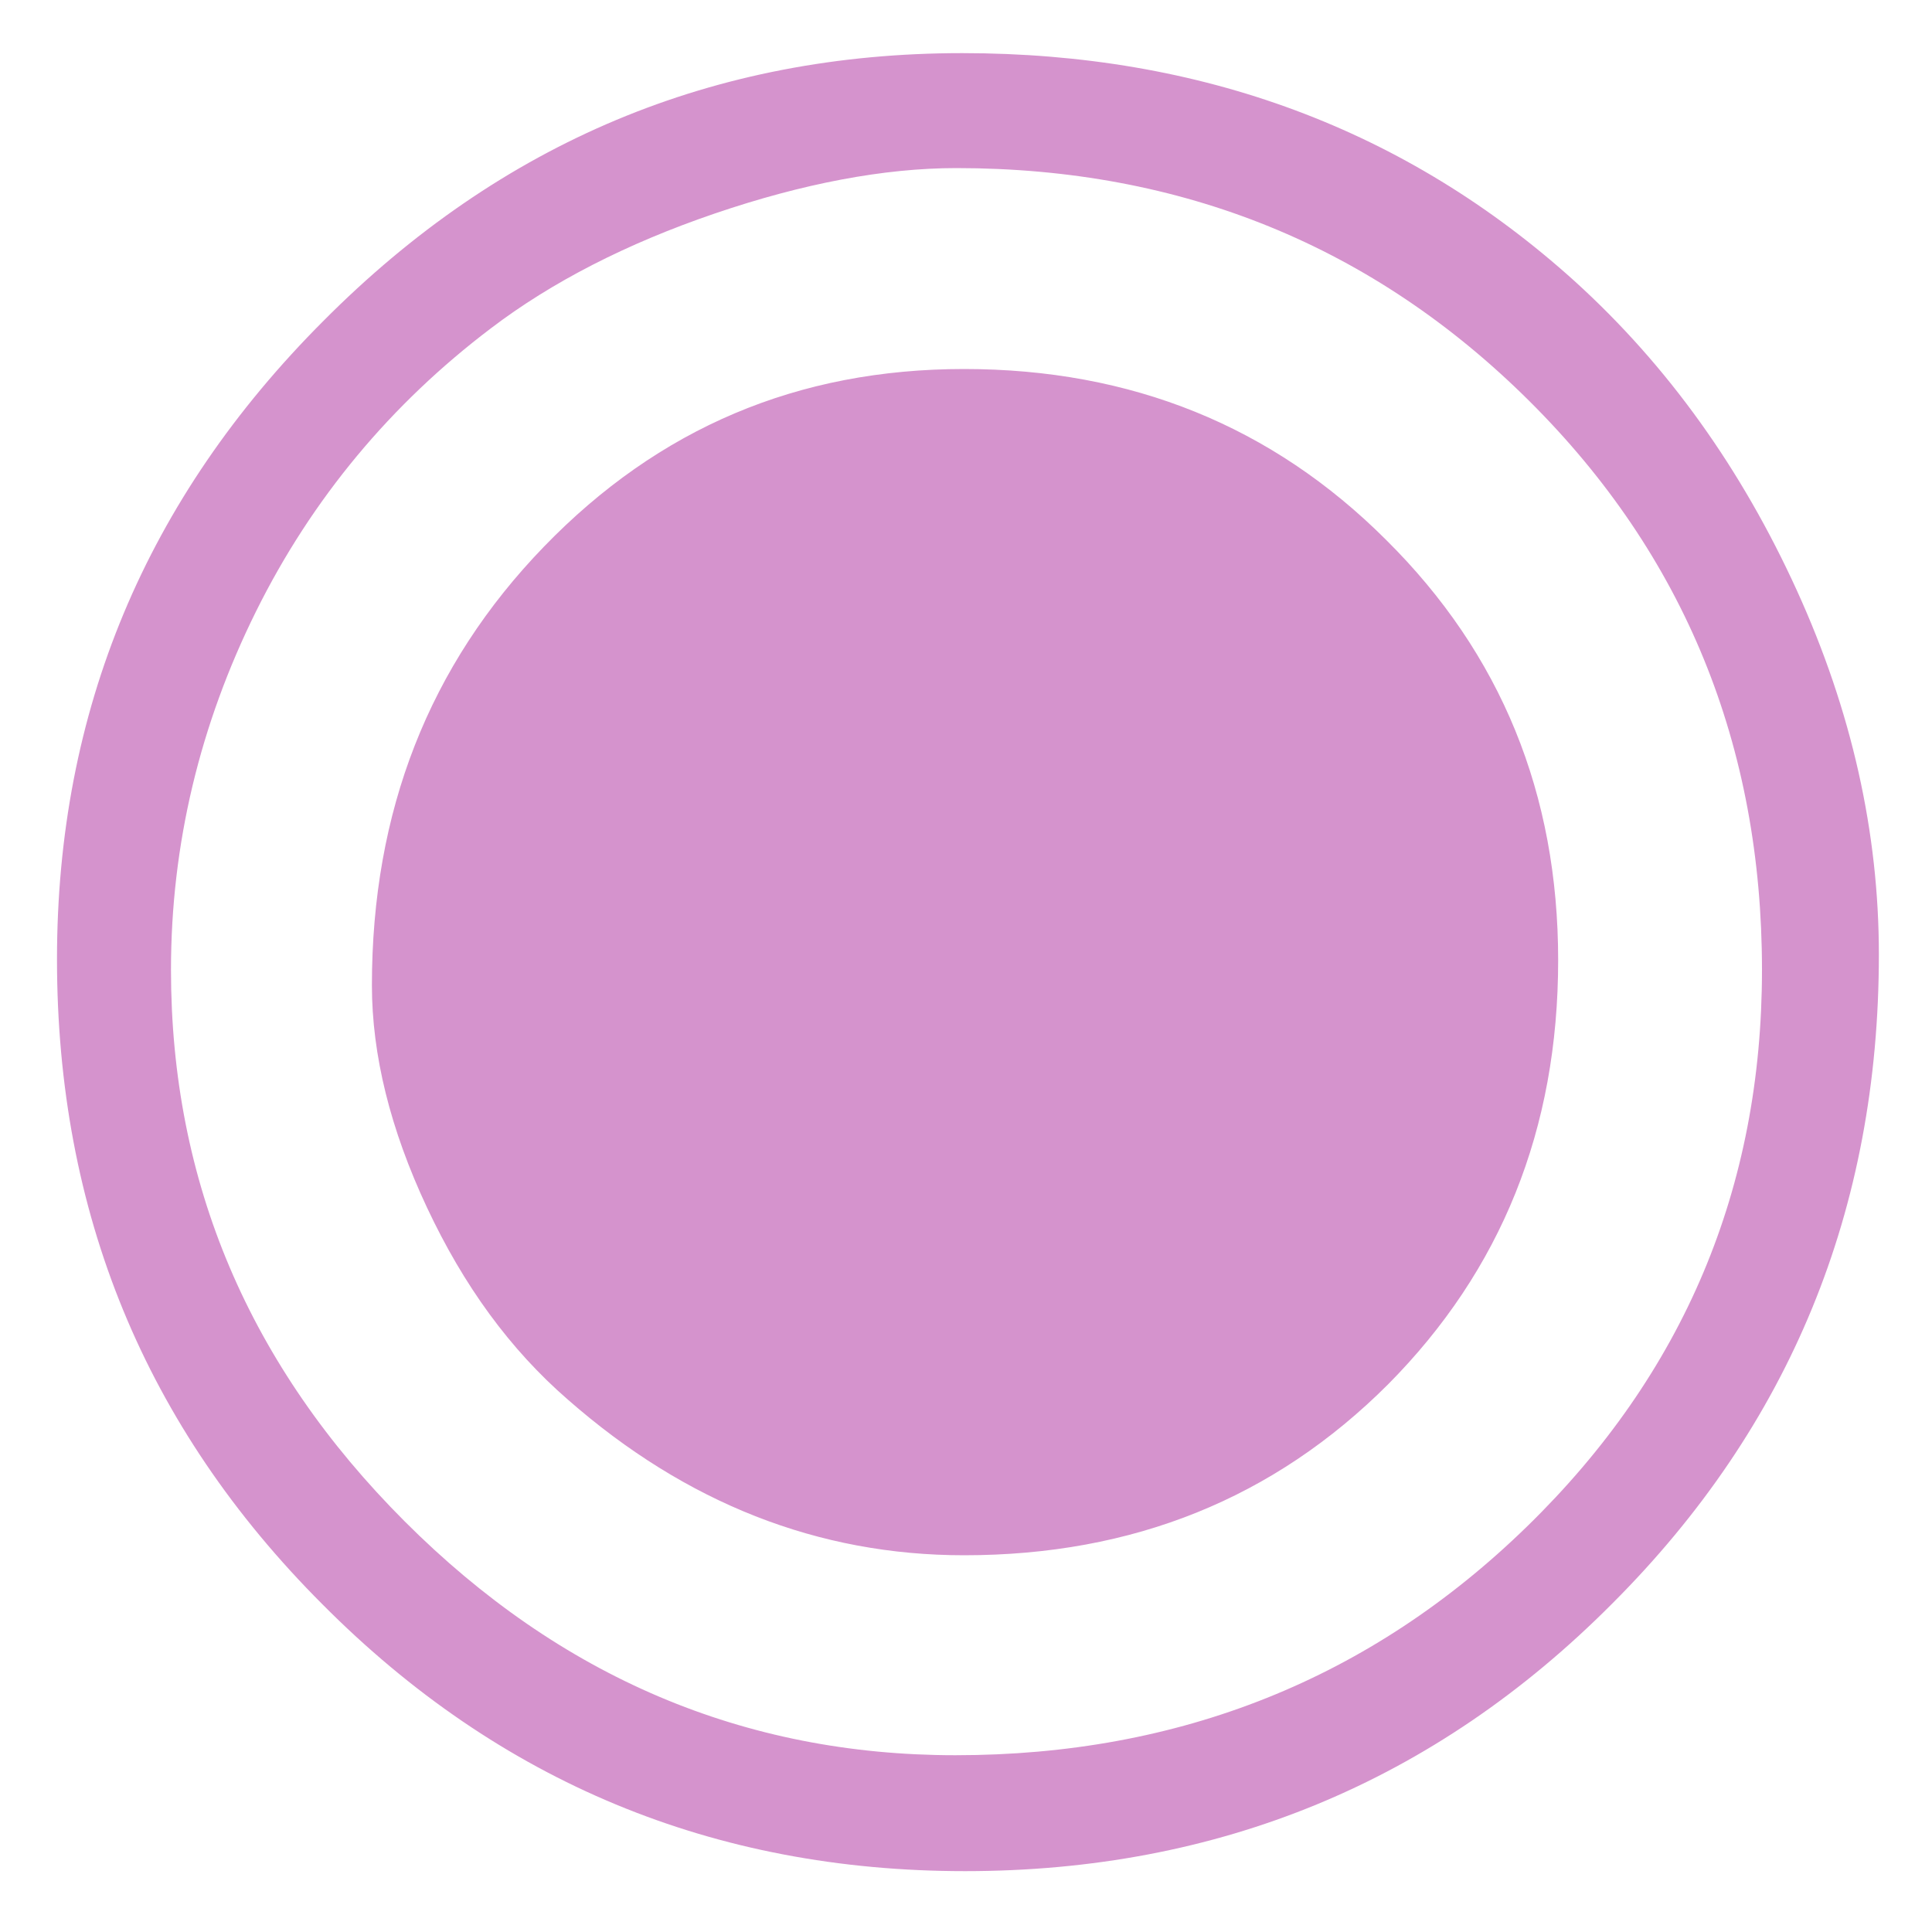 <?xml version="1.0" encoding="utf-8"?>
<!-- Generator: Adobe Illustrator 25.0.1, SVG Export Plug-In . SVG Version: 6.00 Build 0)  -->
<svg version="1.1" id="Layer_1" xmlns="http://www.w3.org/2000/svg" xmlns:xlink="http://www.w3.org/1999/xlink" x="0px" y="0px"
	 viewBox="0 0 200 200" style="enable-background:new 0 0 200 200;" xml:space="preserve">
<style type="text/css">
	.st0{enable-background:new    ;}
	.st1{fill:#D593CD;}
</style>
<g class="st0">
	<path class="st1" d="M99.6,5.5c24.8,0,46,7.9,63.4,23.6c9.7,8.8,17.3,19.5,23,32c5.7,12.5,8.5,25.1,8.5,37.7
		c0,26.4-9.2,48.8-27.6,67.2c-18.4,18.5-40.8,27.7-67,27.7c-26,0-48.2-9.2-66.5-27.6C15,147.7,5.9,125.5,5.9,99.3
		c0-25.7,9.2-47.7,27.6-66.1C51.9,14.7,73.9,5.5,99.6,5.5z M99,17.4c-7.5,0-15.9,1.6-25,4.7S57.1,29.2,50.8,34
		c-10.3,7.8-18.5,17.6-24.3,29.3s-8.8,24.1-8.8,37.1c0,22,8.1,41,24.2,57.1s35.1,24.2,57,24.2c23.2,0,43-7.9,59.2-23.7
		c16.2-15.8,24.3-35,24.3-57.6c0-23.2-8-42.9-24.1-58.9S122.4,17.4,99,17.4z M99.8,38.2c17.3,0,31.9,5.9,43.7,17.7
		c11.9,11.8,17.8,26.3,17.8,43.5c0,17.5-5.9,32.1-17.6,43.9c-11.8,11.8-26.4,17.7-43.9,17.7c-15.1,0-28.8-5.4-41-16.1
		c-6-5.2-10.8-11.8-14.6-19.9c-3.8-8.1-5.7-15.8-5.7-23c0-18,5.9-33.1,17.8-45.4S82.6,38.2,99.8,38.2z"/>
</g>
</svg>
